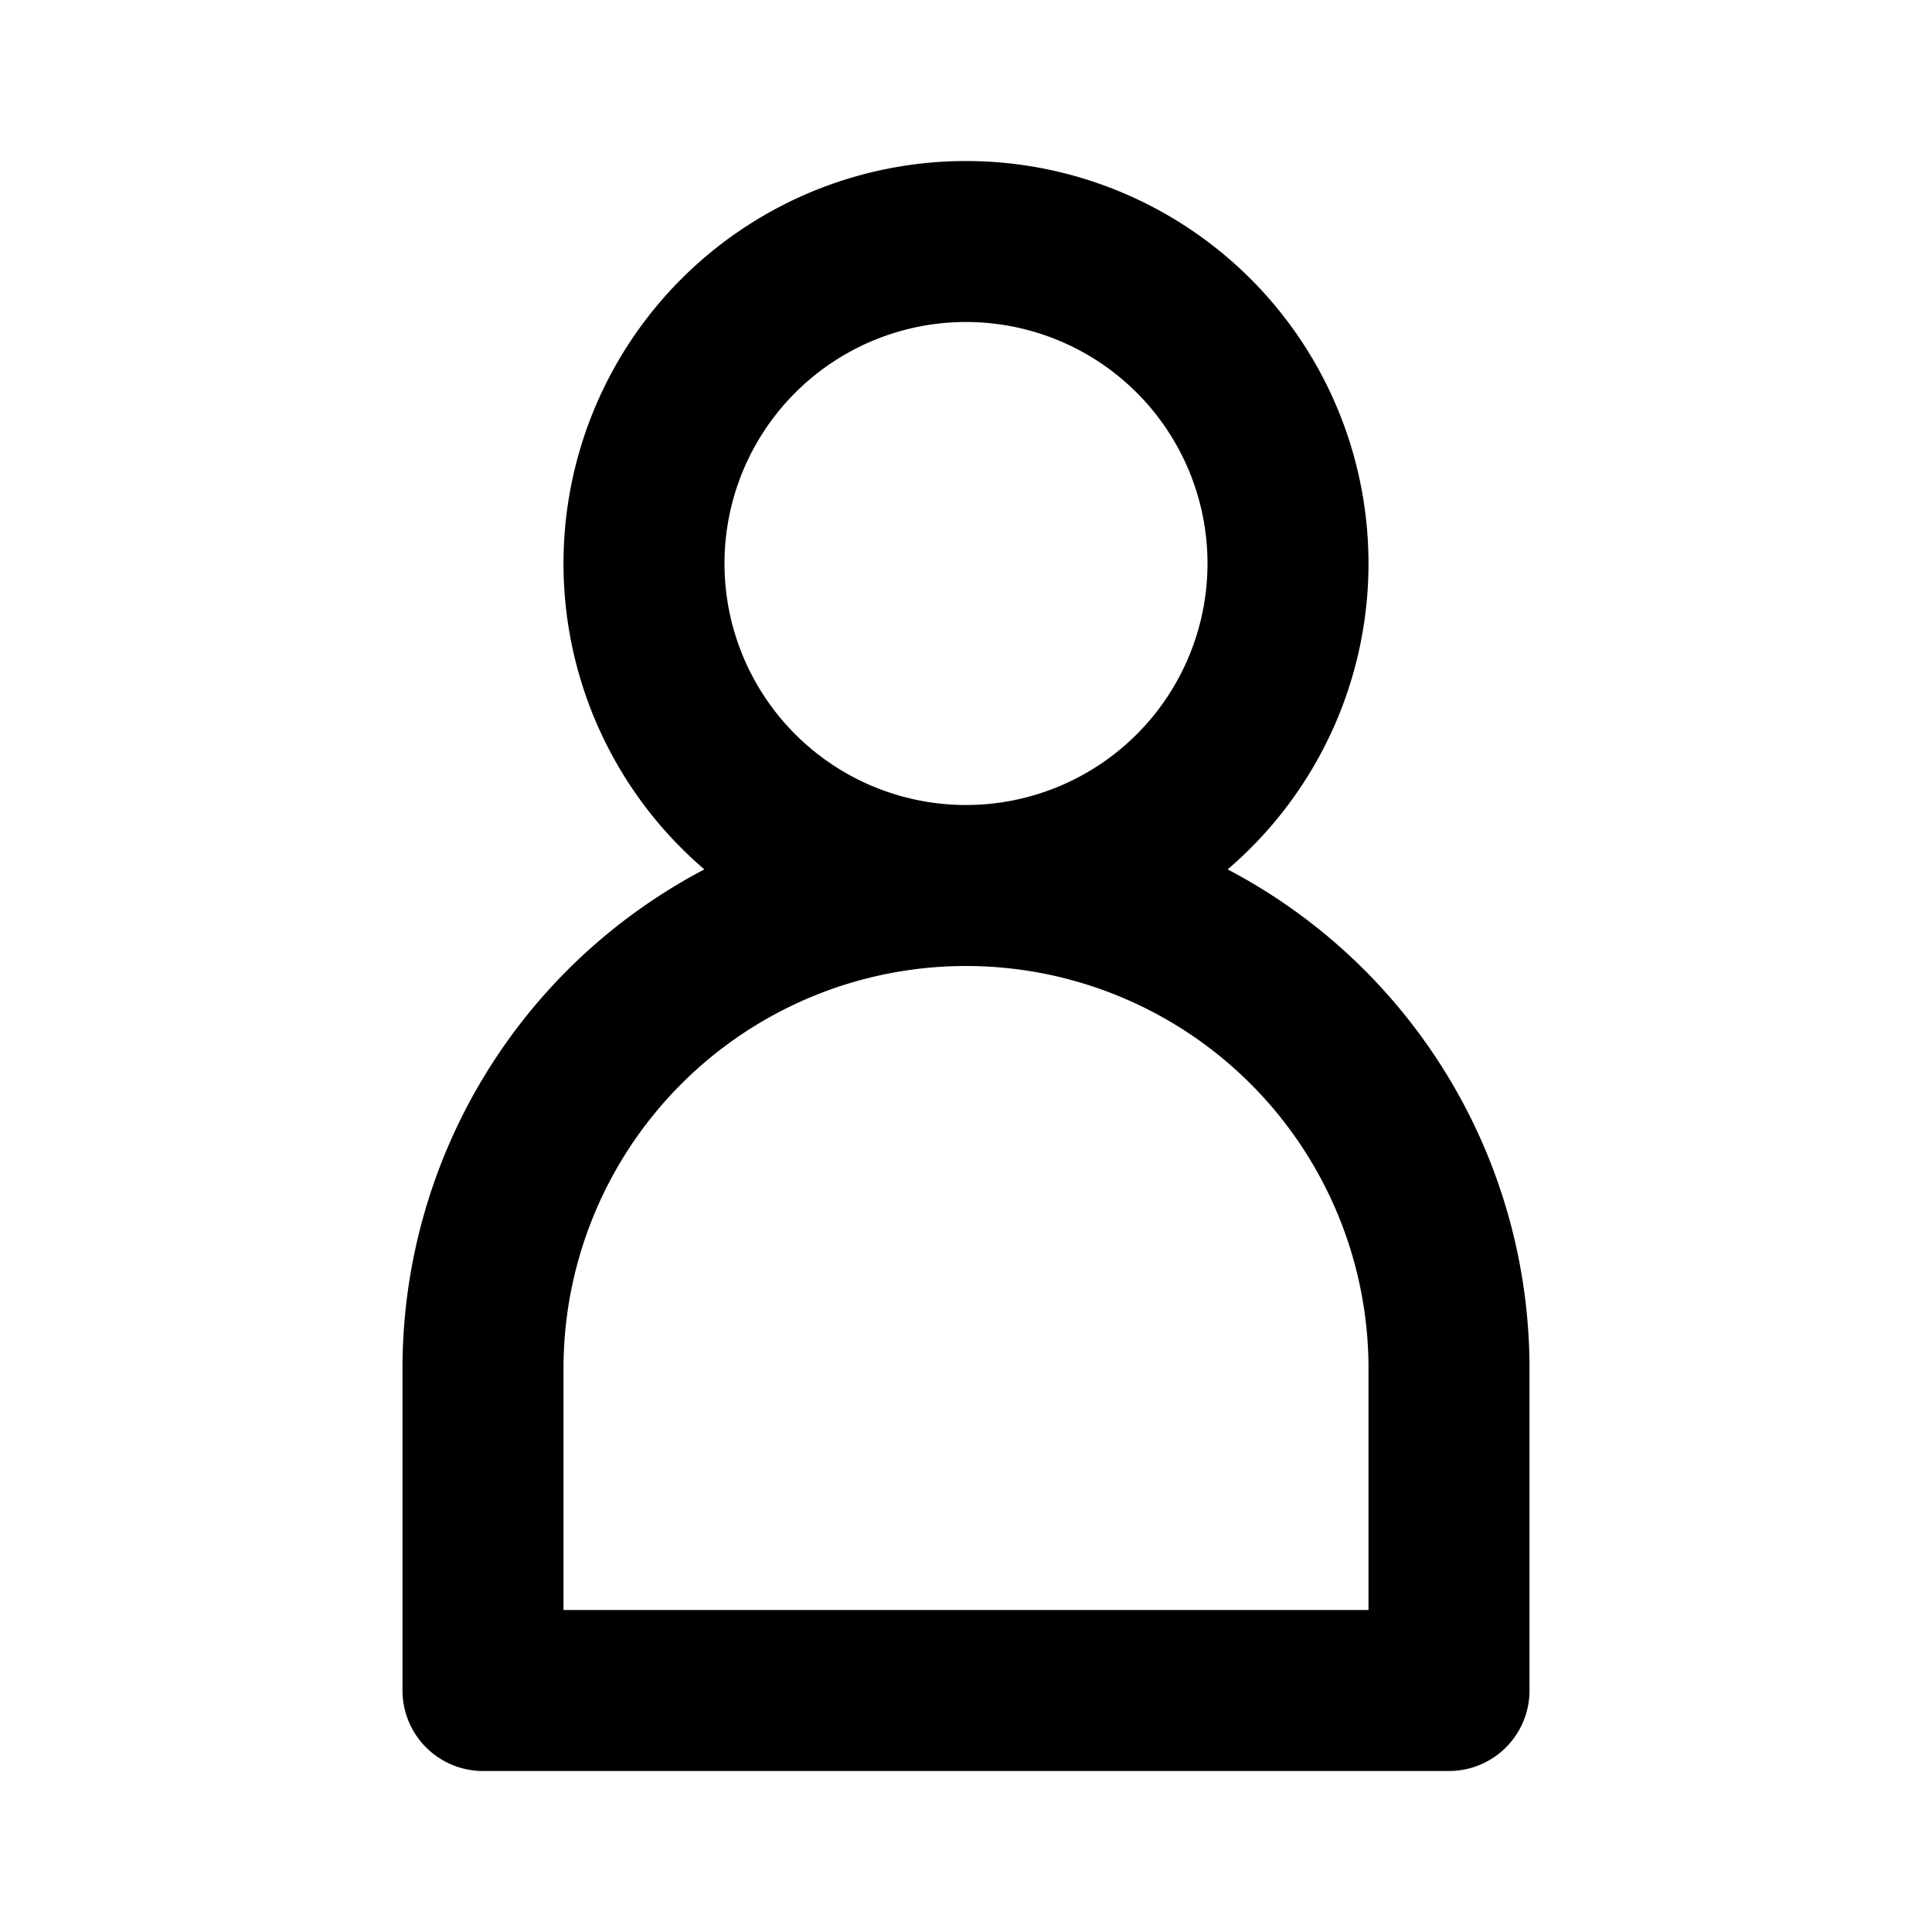 <svg xmlns="http://www.w3.org/2000/svg" viewBox="0 0 24 24"><defs></defs><title>user</title><g id="Symbol"><path class="cls-1" d="M15.25,10.8a5,5,0,1,0-6.5,0A7,7,0,0,0,5,17v4a1,1,0,0,0,1,1H18a1,1,0,0,0,1-1V17A7,7,0,0,0,15.25,10.8ZM9,7a3,3,0,1,1,3,3A3,3,0,0,1,9,7Zm8,13H7V17a5,5,0,0,1,10,0Z"/></g></svg>